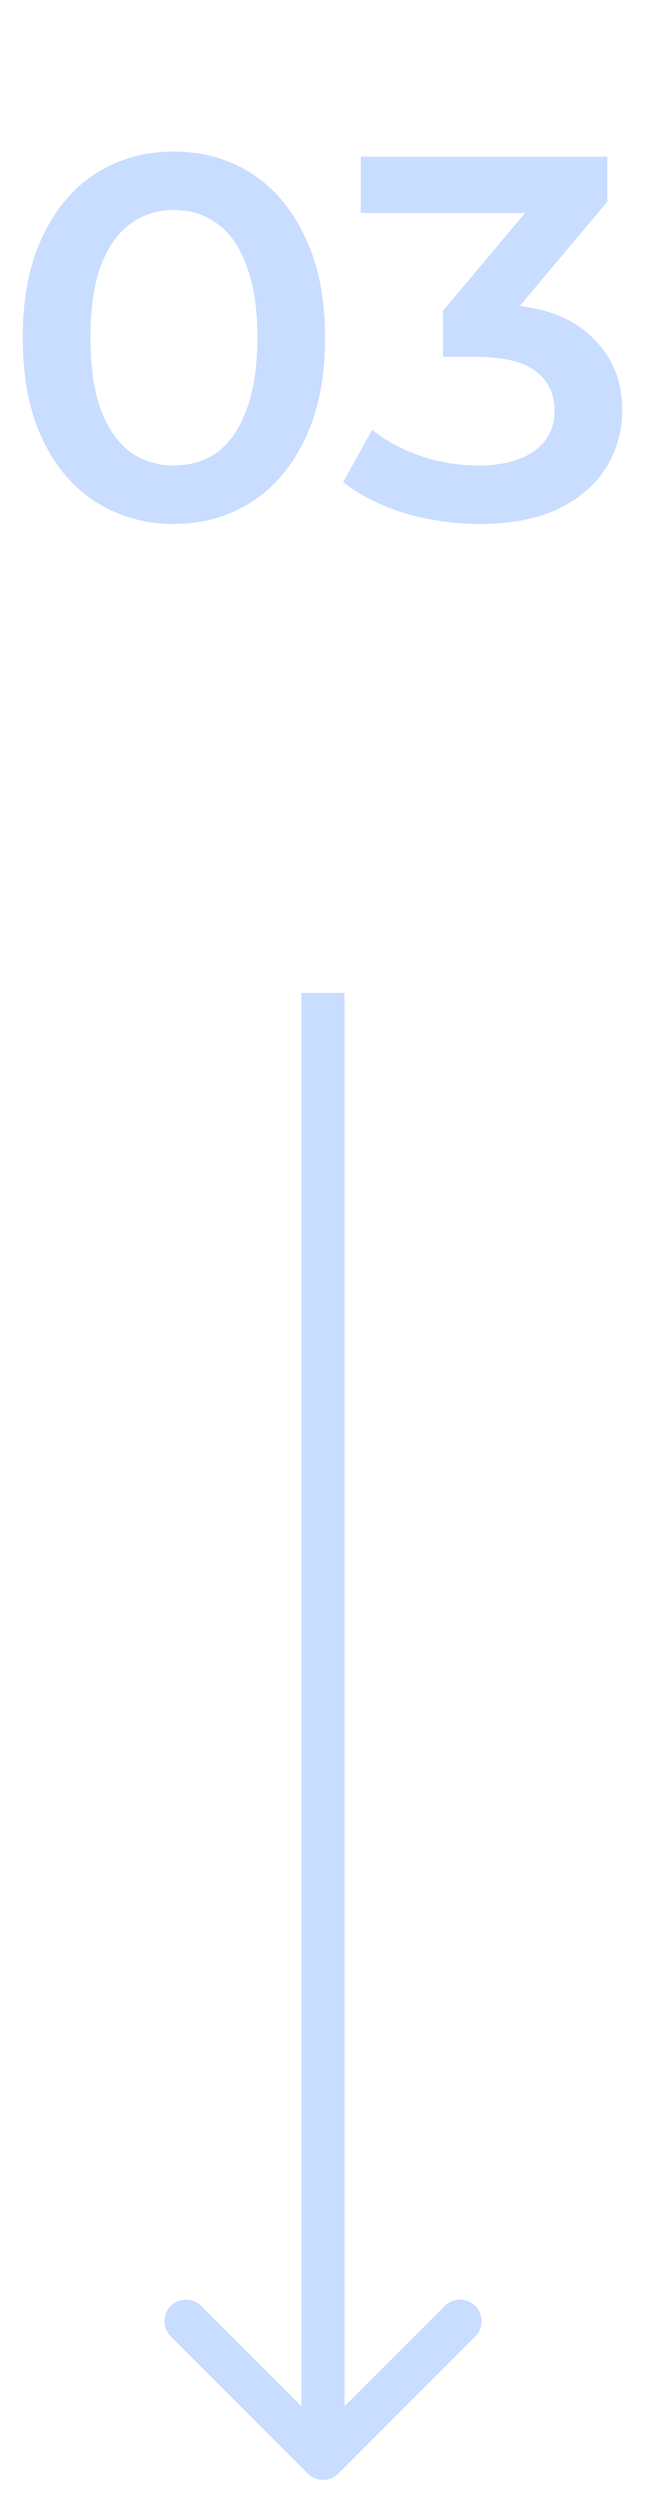 <svg width="30" height="116" viewBox="0 0 30 116" fill="none" xmlns="http://www.w3.org/2000/svg">
<path d="M8.064 24.311C6.736 24.311 5.536 23.975 4.464 23.303C3.408 22.631 2.576 21.655 1.968 20.375C1.36 19.079 1.056 17.511 1.056 15.671C1.056 13.831 1.36 12.271 1.968 10.991C2.576 9.695 3.408 8.711 4.464 8.039C5.536 7.367 6.736 7.031 8.064 7.031C9.408 7.031 10.608 7.367 11.664 8.039C12.72 8.711 13.552 9.695 14.16 10.991C14.784 12.271 15.096 13.831 15.096 15.671C15.096 17.511 14.784 19.079 14.16 20.375C13.552 21.655 12.72 22.631 11.664 23.303C10.608 23.975 9.408 24.311 8.064 24.311ZM8.064 21.599C8.848 21.599 9.528 21.391 10.104 20.975C10.68 20.543 11.128 19.887 11.448 19.007C11.784 18.127 11.952 17.015 11.952 15.671C11.952 14.311 11.784 13.199 11.448 12.335C11.128 11.455 10.68 10.807 10.104 10.391C9.528 9.959 8.848 9.743 8.064 9.743C7.312 9.743 6.64 9.959 6.048 10.391C5.472 10.807 5.016 11.455 4.68 12.335C4.36 13.199 4.2 14.311 4.2 15.671C4.2 17.015 4.36 18.127 4.68 19.007C5.016 19.887 5.472 20.543 6.048 20.975C6.64 21.391 7.312 21.599 8.064 21.599ZM22.25 24.311C21.066 24.311 19.906 24.143 18.77 23.807C17.65 23.455 16.706 22.975 15.938 22.367L17.282 19.943C17.89 20.439 18.626 20.839 19.49 21.143C20.354 21.447 21.258 21.599 22.202 21.599C23.322 21.599 24.194 21.375 24.818 20.927C25.442 20.463 25.754 19.839 25.754 19.055C25.754 18.287 25.466 17.679 24.89 17.231C24.314 16.783 23.386 16.559 22.106 16.559H20.57V14.423L25.37 8.711L25.778 9.887H16.754V7.271H28.202V9.359L23.402 15.071L21.77 14.111H22.706C24.77 14.111 26.314 14.575 27.338 15.503C28.378 16.415 28.898 17.591 28.898 19.031C28.898 19.975 28.658 20.847 28.178 21.647C27.698 22.447 26.962 23.095 25.97 23.591C24.994 24.071 23.754 24.311 22.25 24.311Z" fill="#C8DDFF"/>
<path d="M14.293 114.778C14.683 115.169 15.317 115.169 15.707 114.778L22.071 108.414C22.462 108.024 22.462 107.391 22.071 107C21.68 106.61 21.047 106.61 20.657 107L15 112.657L9.343 107C8.953 106.61 8.319 106.61 7.929 107C7.538 107.391 7.538 108.024 7.929 108.414L14.293 114.778ZM14 46.071L14 114.071L16 114.071L16 46.071L14 46.071Z" fill="#C8DDFF"/>
</svg>
